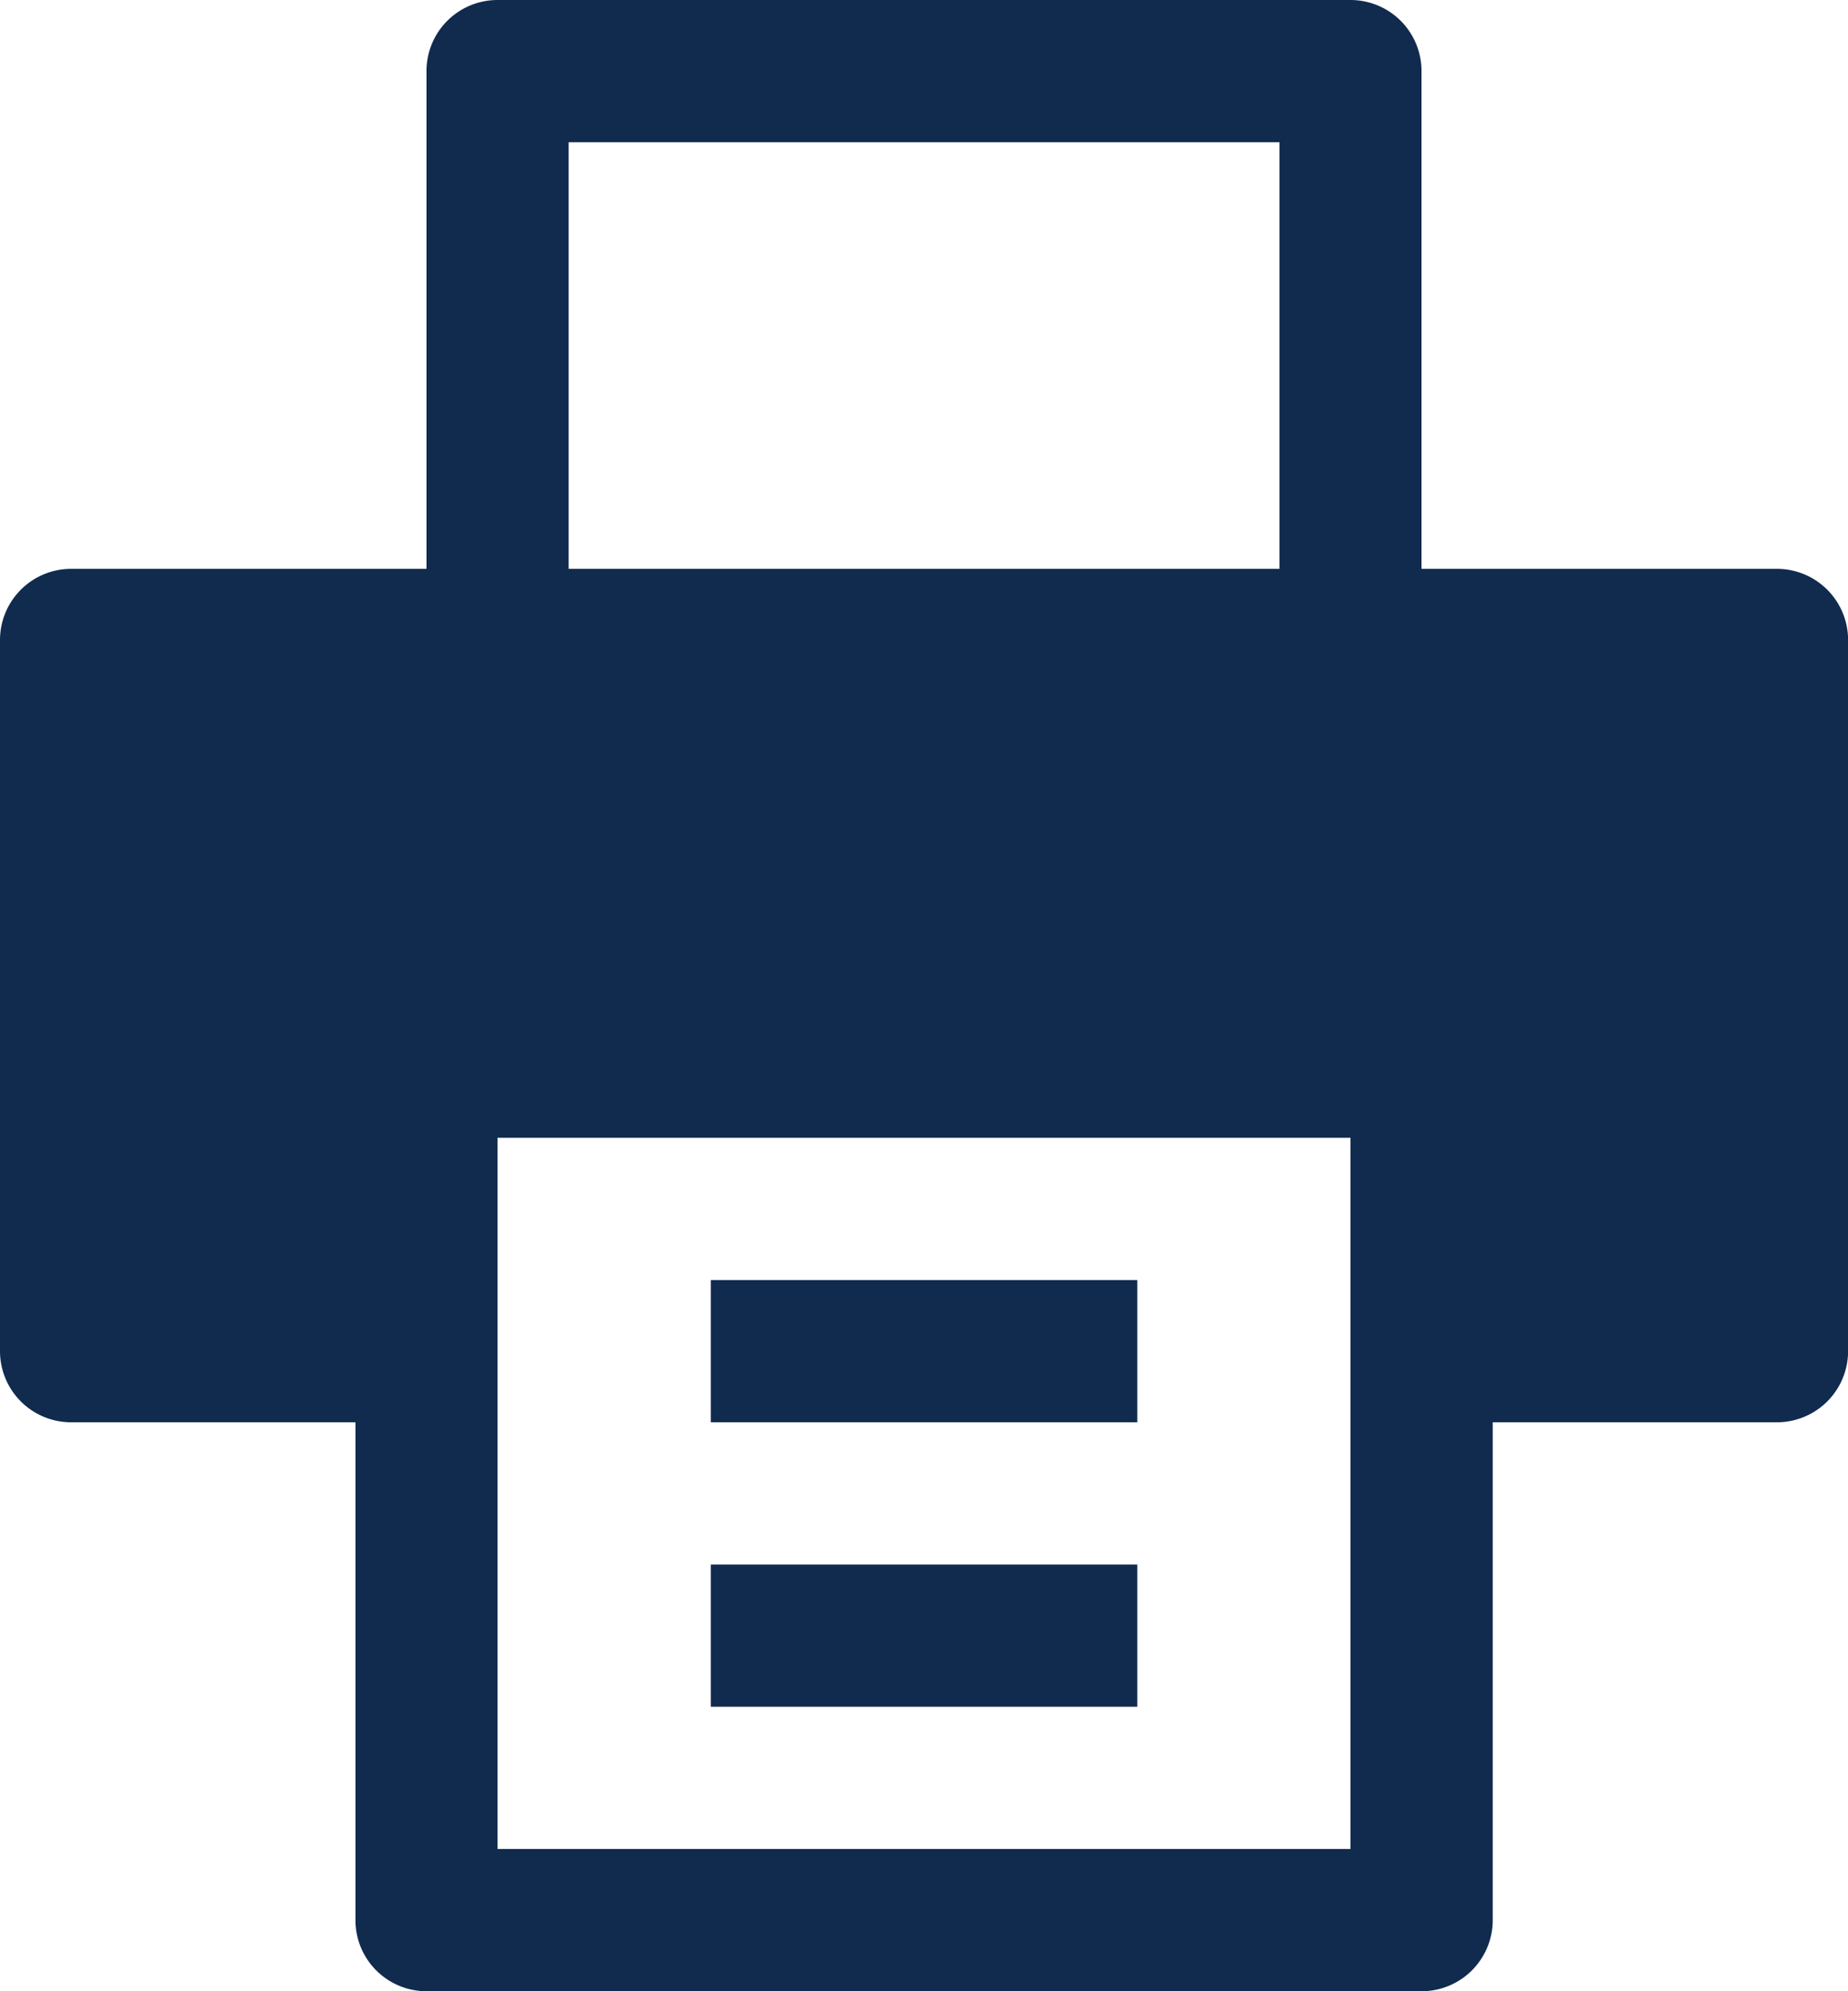 <svg id="print" xmlns="http://www.w3.org/2000/svg" width="19.2" height="20.677" viewBox="0 0 19.2 20.677">
  <path id="Path_695" data-name="Path 695" d="M443.868,2144.806a.738.738,0,0,1,.738-.738h8.862a.738.738,0,0,1,.738.738v5.169H457.9a.739.739,0,0,1,.738.739v7.384a.739.739,0,0,1-.738.739h-2.954v5.169a.739.739,0,0,1-.739.739H443.868a.738.738,0,0,1-.738-.739v-5.169h-2.954a.739.739,0,0,1-.739-.739v-7.384a.739.739,0,0,1,.739-.739h3.692Zm8.862.739v4.43h-7.385v-4.43Zm-5.908,13.292h4.431v-1.477h-4.431Zm4.431,2.954h-4.431v-1.477h4.431Zm-6.647,1.477v-7.385h8.862v7.385Z" transform="translate(-439.437 -2144.068)" fill="#102b4e" fill-rule="evenodd"/>
</svg>
